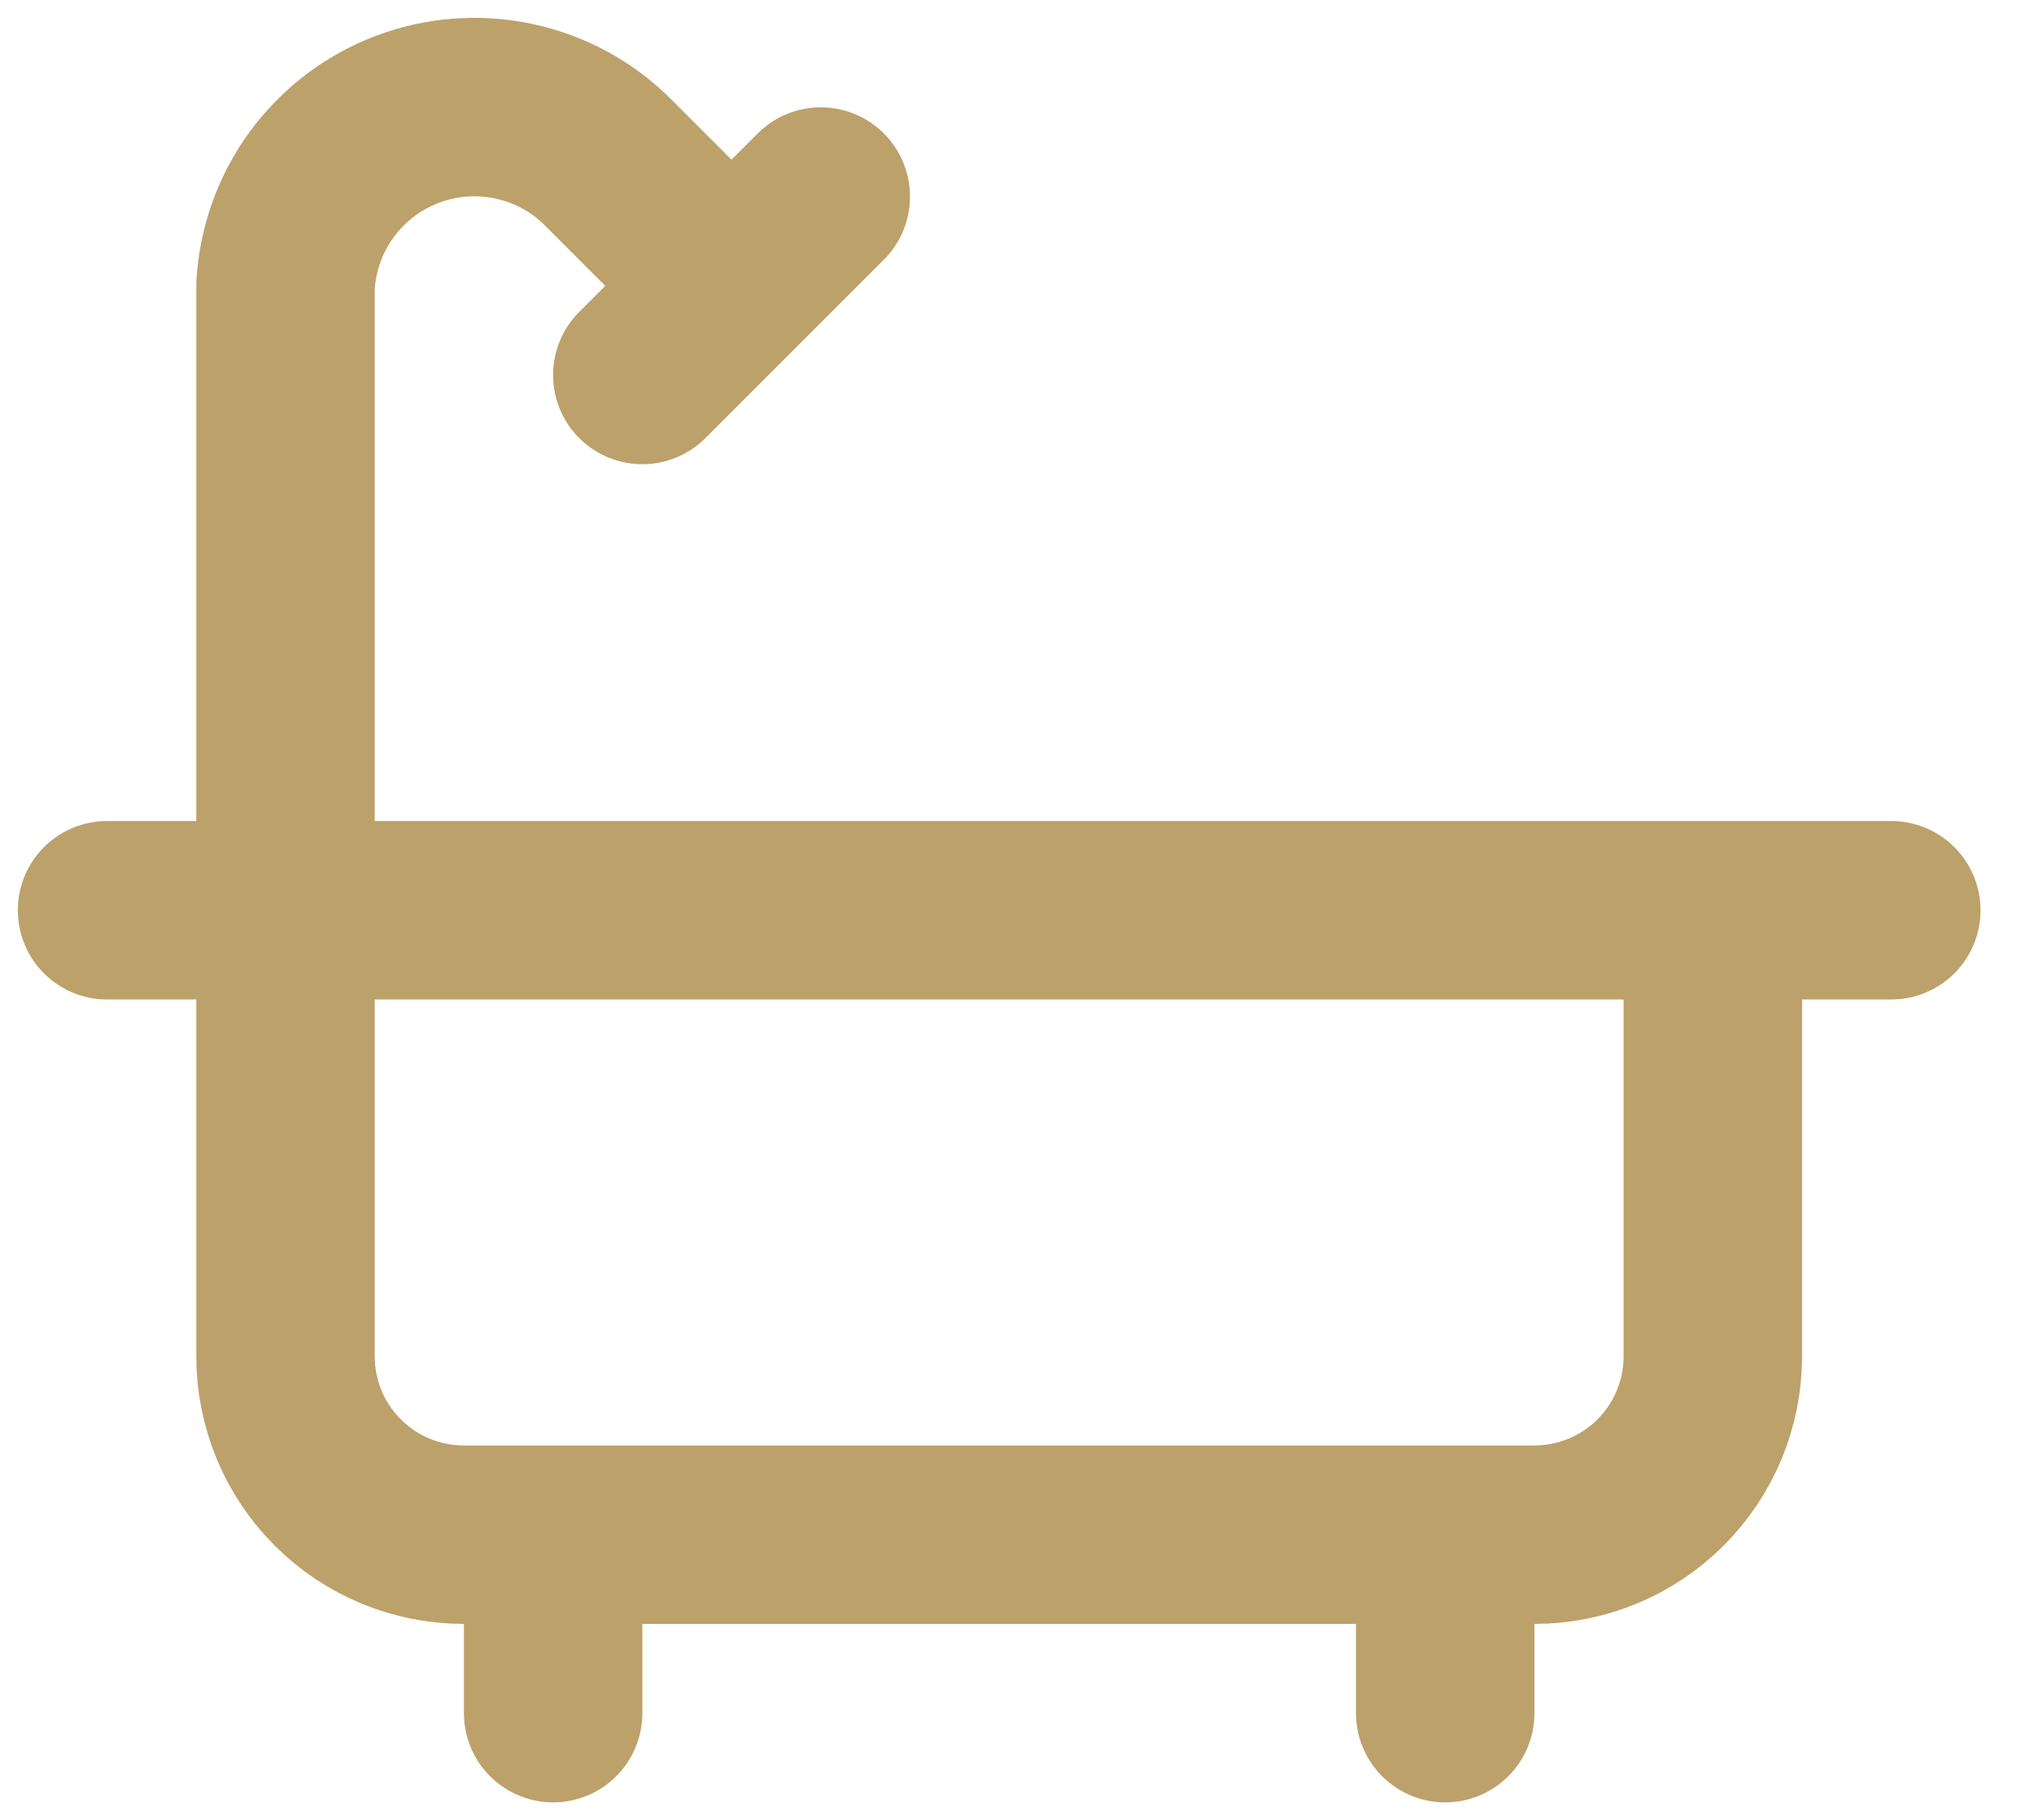 <svg width="19" height="17" viewBox="0 0 19 17" fill="none" xmlns="http://www.w3.org/2000/svg">
<path d="M7.667 1.836L6 3.503M13.5 14.336V16.003M1 8.503H17.667M5.167 14.336V16.003M6.833 2.67L5.684 1.521C5.443 1.278 5.137 1.111 4.803 1.04C4.469 0.968 4.122 0.994 3.802 1.116C3.483 1.237 3.206 1.449 3.004 1.725C2.803 2 2.686 2.329 2.667 2.67V12.67C2.667 13.112 2.842 13.536 3.155 13.848C3.467 14.161 3.891 14.336 4.333 14.336H14.333C14.775 14.336 15.199 14.161 15.512 13.848C15.824 13.536 16 13.112 16 12.67V8.503" stroke="#BDA16B" stroke-width="1.667" stroke-linecap="round" stroke-linejoin="round"/>
</svg>
